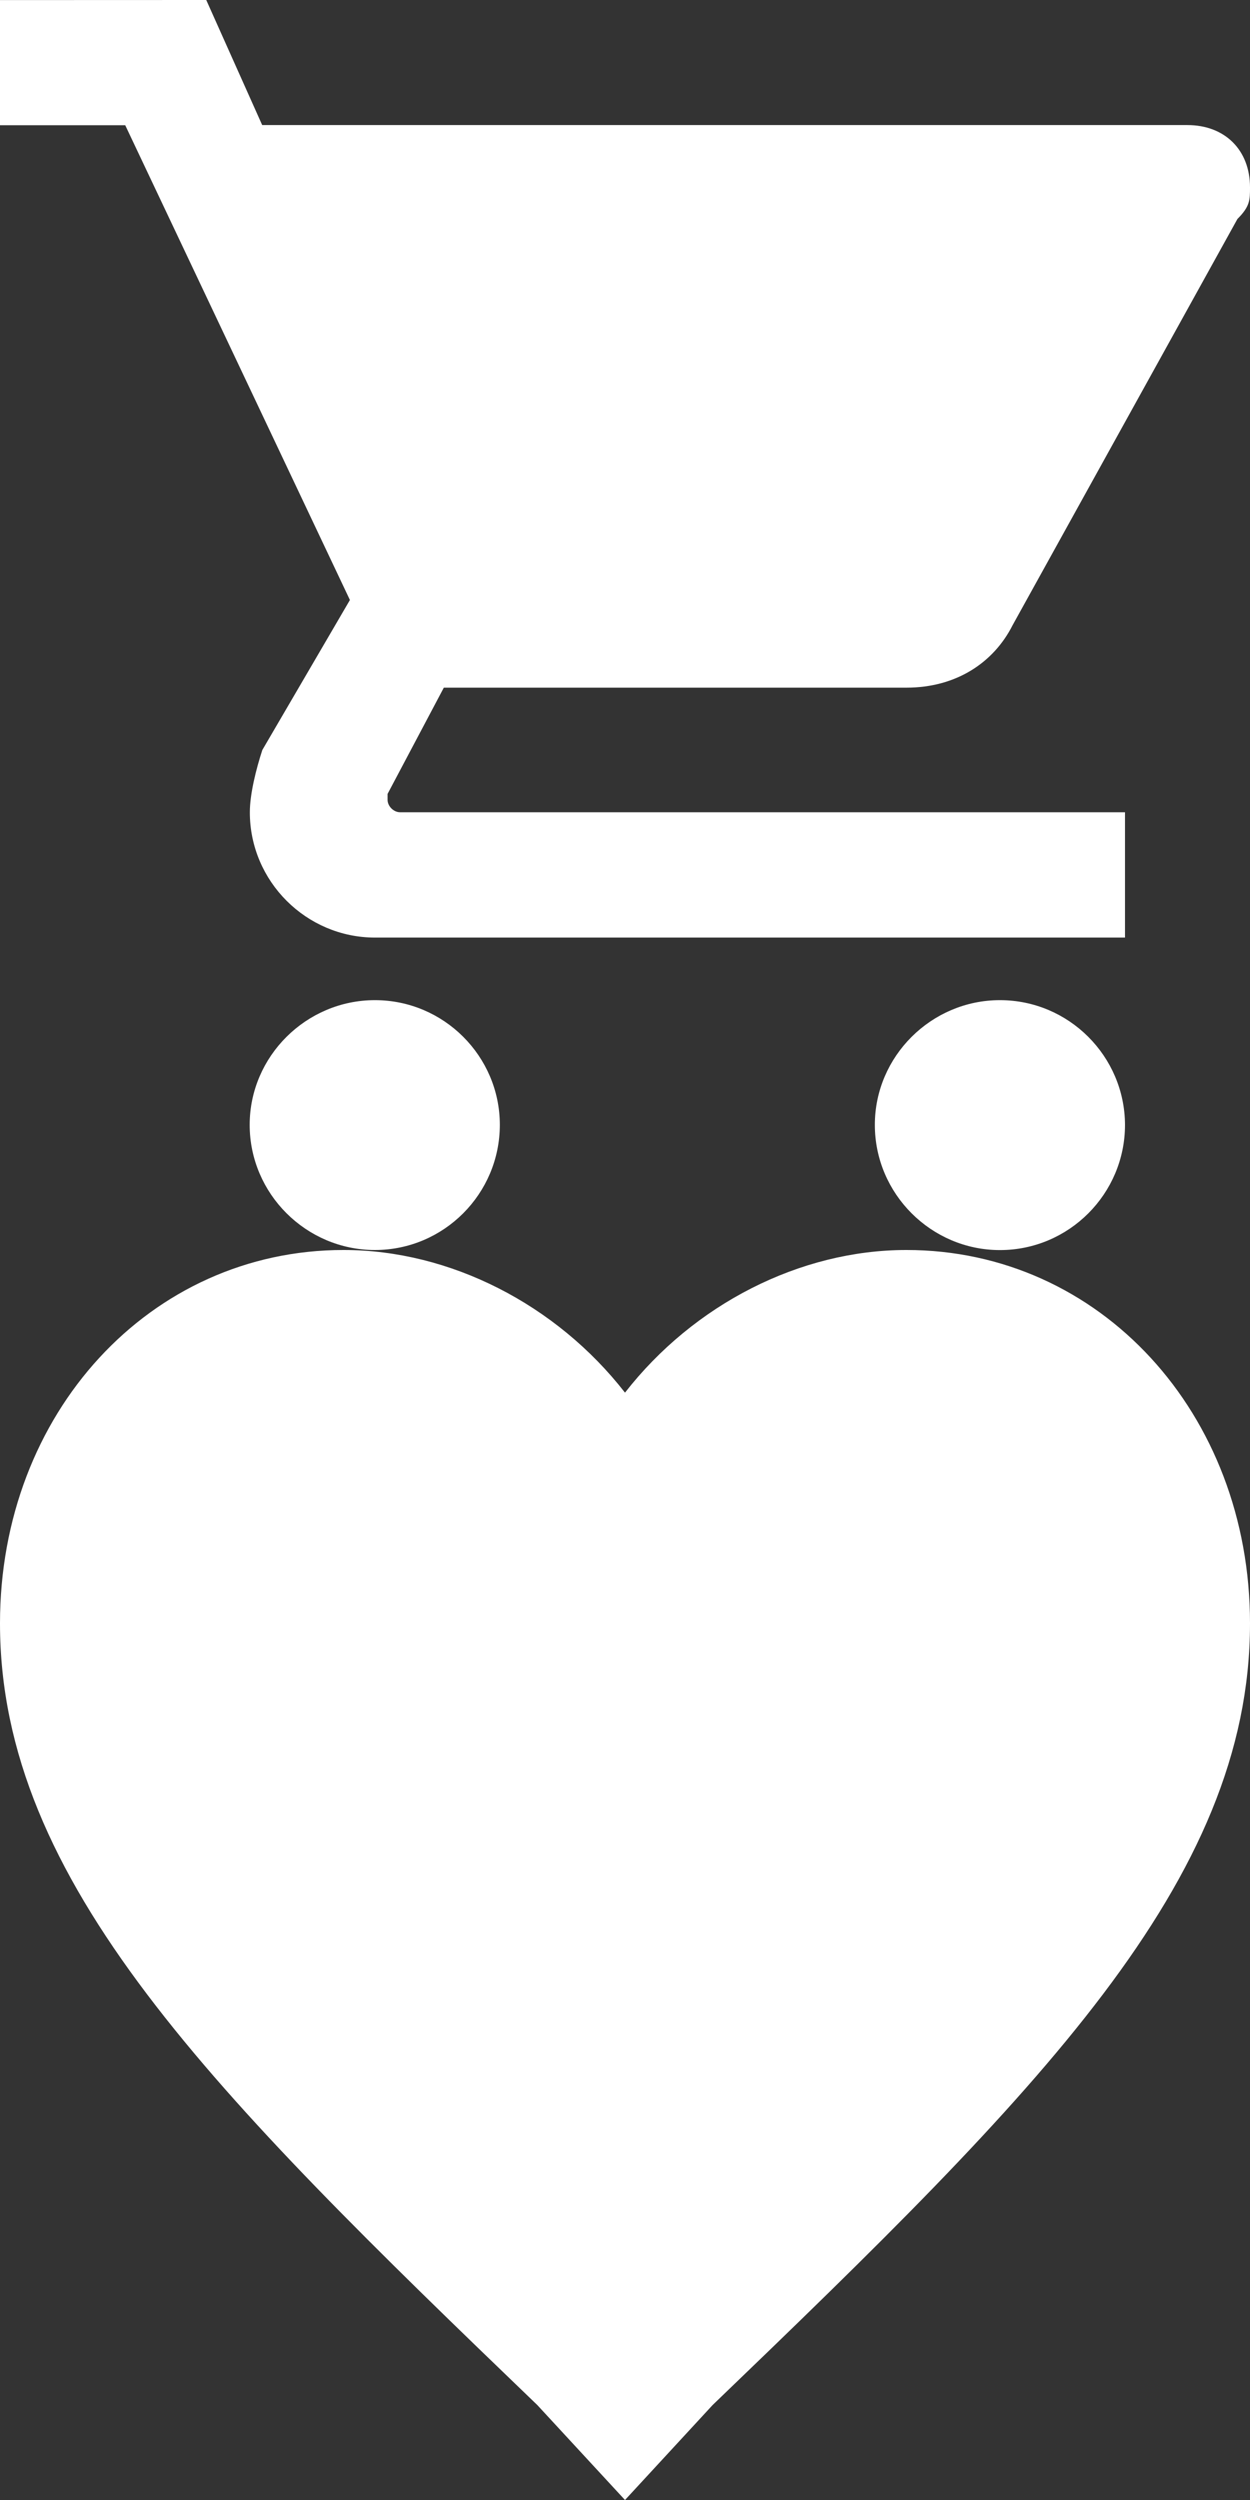 <?xml version="1.0" encoding="utf-8"?>
<!-- Generator: Adobe Illustrator 16.0.0, SVG Export Plug-In . SVG Version: 6.00 Build 0)  -->
<!DOCTYPE svg PUBLIC "-//W3C//DTD SVG 1.1//EN" "http://www.w3.org/Graphics/SVG/1.1/DTD/svg11.dtd">
<svg version="1.1" id="Layer_1" xmlns="http://www.w3.org/2000/svg" xmlns:xlink="http://www.w3.org/1999/xlink" x="0px" y="0px"
	 width="16px" height="32px" viewBox="0 0 16 32" enable-background="new 0 0 16 32" xml:space="preserve">
<rect x="0" y="0" width="16" height="32" fill="#333333" stroke="none"/>
<g>
	<path fill="#FFFFFF" d="M4.799,12.802c-0.879,0-1.603,0.719-1.603,1.596C3.196,15.281,3.92,16,4.799,16
		c0.882,0,1.599-0.719,1.599-1.603C6.397,13.52,5.681,12.802,4.799,12.802L4.799,12.802z M0,0.001v1.602h1.603L4.479,7.68L3.358,9.6
		c-0.078,0.238-0.16,0.562-0.16,0.797c0,0.885,0.723,1.604,1.602,1.604h9.6v-1.604H5.121c-0.083,0-0.16-0.078-0.16-0.159v-0.076
		l0.72-1.36h5.922c0.635,0,1.116-0.32,1.358-0.799l2.878-5.2C16,2.642,16,2.56,16,2.398c0-0.477-0.321-0.797-0.802-0.797H3.356
		L2.64,0L0,0.001L0,0.001z M12.799,12.802c-0.878,0-1.601,0.719-1.601,1.596c0,0.884,0.723,1.603,1.601,1.603
		c0.882,0,1.601-0.719,1.601-1.603C14.397,13.52,13.681,12.802,12.799,12.802L12.799,12.802z"/>
</g>
<path fill="#FFFFFF" d="M8,32l-1.122-1.215C2.719,26.785,0,24.088,0,20.779C0,18.089,1.922,16,4.397,16
	C5.762,16,7.121,16.697,8,17.826C8.879,16.697,10.238,16,11.602,16C14.078,16,16,18.089,16,20.779c0,3.309-2.719,6.006-6.879,10.006
	L8,32z M8,32"/>
</svg>
